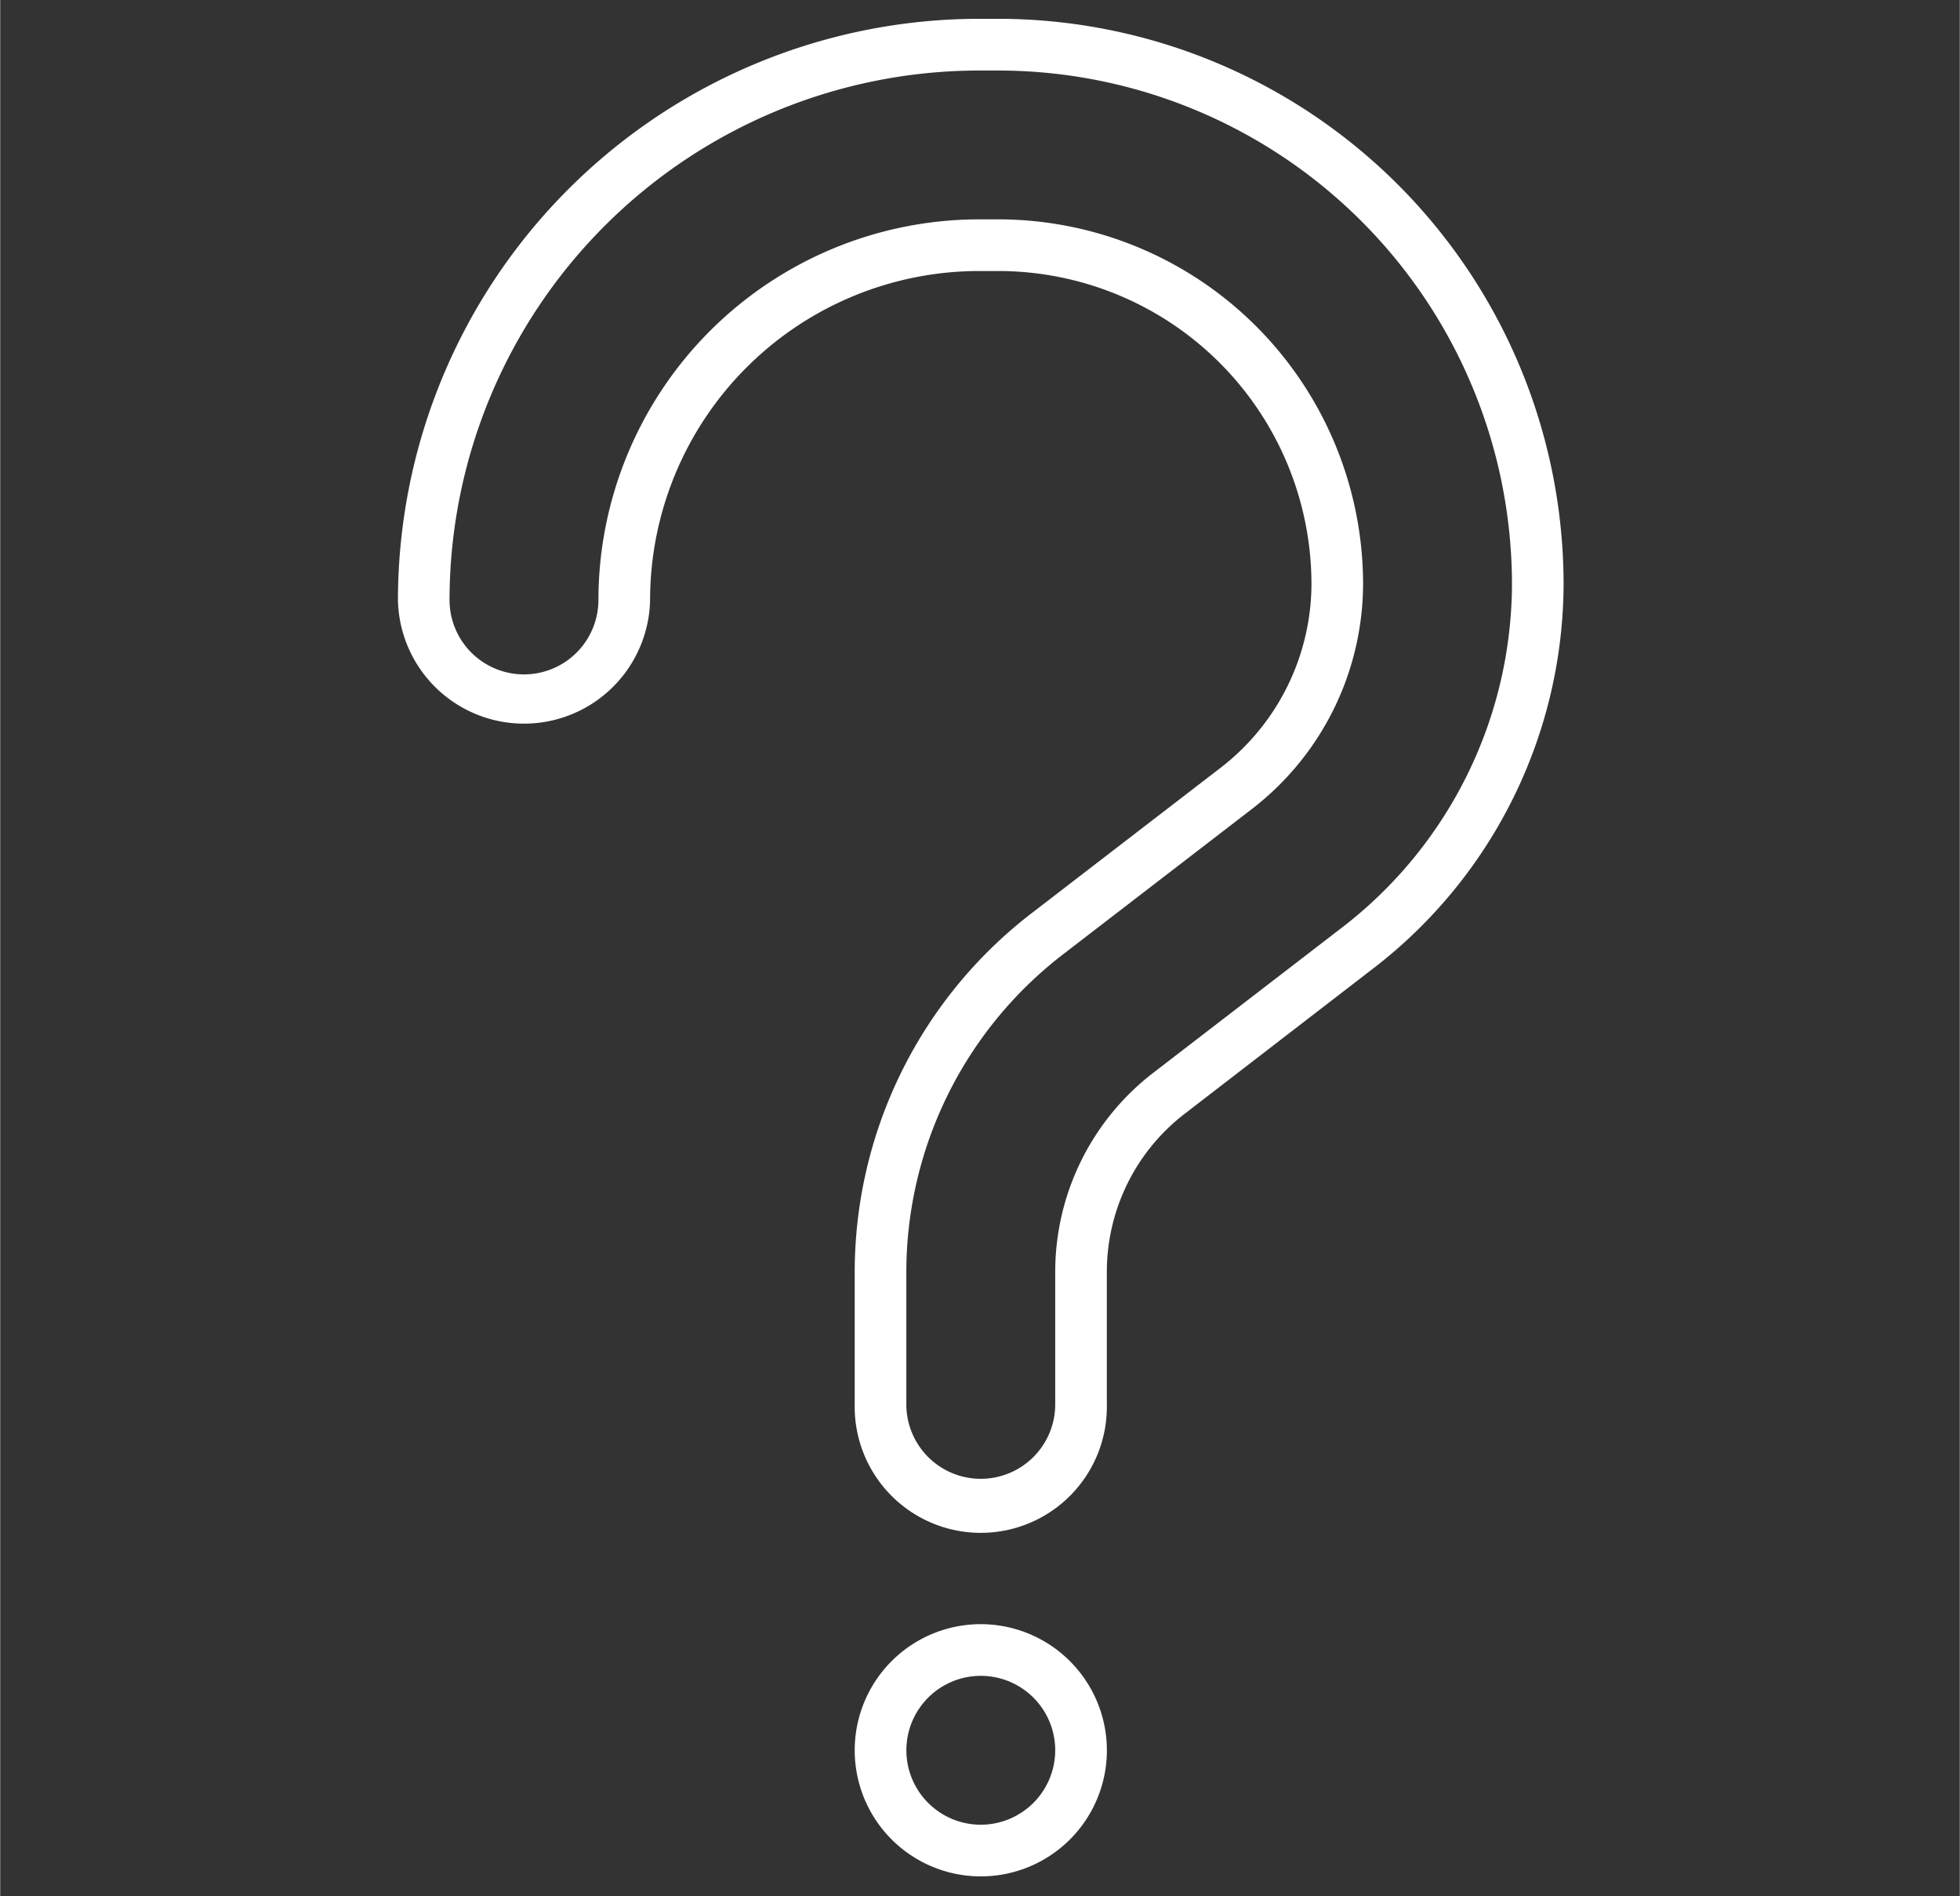 <?xml version="1.0" encoding="UTF-8" standalone="no"?>
<svg
   xmlns:dc="http://purl.org/dc/elements/1.1/"
   xmlns:cc="http://creativecommons.org/ns#"
   xmlns:rdf="http://www.w3.org/1999/02/22-rdf-syntax-ns#"
   xmlns:svg="http://www.w3.org/2000/svg"
   xmlns="http://www.w3.org/2000/svg"
   xmlns:sodipodi="http://sodipodi.sourceforge.net/DTD/sodipodi-0.dtd"
   xmlns:inkscape="http://www.inkscape.org/namespaces/inkscape"
   width="2.164cm"
   height="2.093cm"
   viewBox="0 0 61.333 59.333"
   version="1.1"
   id="svg10"
   sodipodi:docname="question.svg"
   inkscape:version="0.92.4 (5da689c313, 2019-01-14)">
  <rect x="0" y="0" width="61.333" height="59.333" fill="#333333" stroke="none"/>
  <defs
     id="defs14" />
  <sodipodi:namedview
     pagecolor="#ffffff"
     bordercolor="#666666"
     borderopacity="1"
     objecttolerance="10"
     gridtolerance="10"
     guidetolerance="10"
     inkscape:pageopacity="0"
     inkscape:pageshadow="2"
     inkscape:window-width="3840"
     inkscape:window-height="2035"
     id="namedview12"
     showgrid="false"
     inkscape:zoom="2.9833573"
     inkscape:cx="40.894489"
     inkscape:cy="39.552755"
     inkscape:window-x="3827"
     inkscape:window-y="-13"
     inkscape:window-maximized="1"
     inkscape:current-layer="svg10" />
  <title
     id="title2">Question Mark</title>
  <g
     id="g8"
     style="fill:#ffffff"
     transform="matrix(1.416,0,0,1.416,-12.733,-12.355)">
    <path
       d="m 31.057,9.141 h -0.43 a 12.858,12.858 0 0 0 -12.843,12.843 2.787,2.787 0 0 0 5.573,0 7.278,7.278 0 0 1 7.27,-7.269 h 0.43 a 6.927,6.927 0 0 1 6.919,6.918 5.149,5.149 0 0 1 -2,4.054 l -4.216,3.244 a 10.012,10.012 0 0 0 -3.88,7.889 v 2.942 a 2.787,2.787 0 1 0 5.573,0 V 36.82 a 4.408,4.408 0 0 1 1.709,-3.471 L 39.378,30.1 A 10.754,10.754 0 0 0 43.549,21.629 12.507,12.507 0 0 0 31.057,9.141 Z m 7.626,20.059 -4.216,3.244 a 5.554,5.554 0 0 0 -2.155,4.376 v 2.942 a 1.645,1.645 0 1 1 -3.291,0 V 36.82 a 8.865,8.865 0 0 1 3.439,-6.984 l 4.216,-3.244 a 6.3,6.3 0 0 0 2.441,-4.959 8.069,8.069 0 0 0 -8.061,-8.06 h -0.43 a 8.42,8.42 0 0 0 -8.411,8.411 1.645,1.645 0 0 1 -3.291,0 11.715,11.715 0 0 1 11.7,-11.7 h 0.43 A 11.364,11.364 0 0 1 42.408,21.633 9.609,9.609 0 0 1 38.683,29.2 Z"
       id="path4"
       style="fill:#ffffff"
       inkscape:connector-curvature="0" />
    <path
       d="m 30.667,44.62 a 2.787,2.787 0 1 0 2.787,2.787 2.79,2.79 0 0 0 -2.787,-2.787 z m 0,4.432 a 1.645,1.645 0 1 1 1.645,-1.645 1.647,1.647 0 0 1 -1.645,1.645 z"
       id="path6"
       style="fill:#ffffff"
       inkscape:connector-curvature="0" />
  </g>
</svg>
